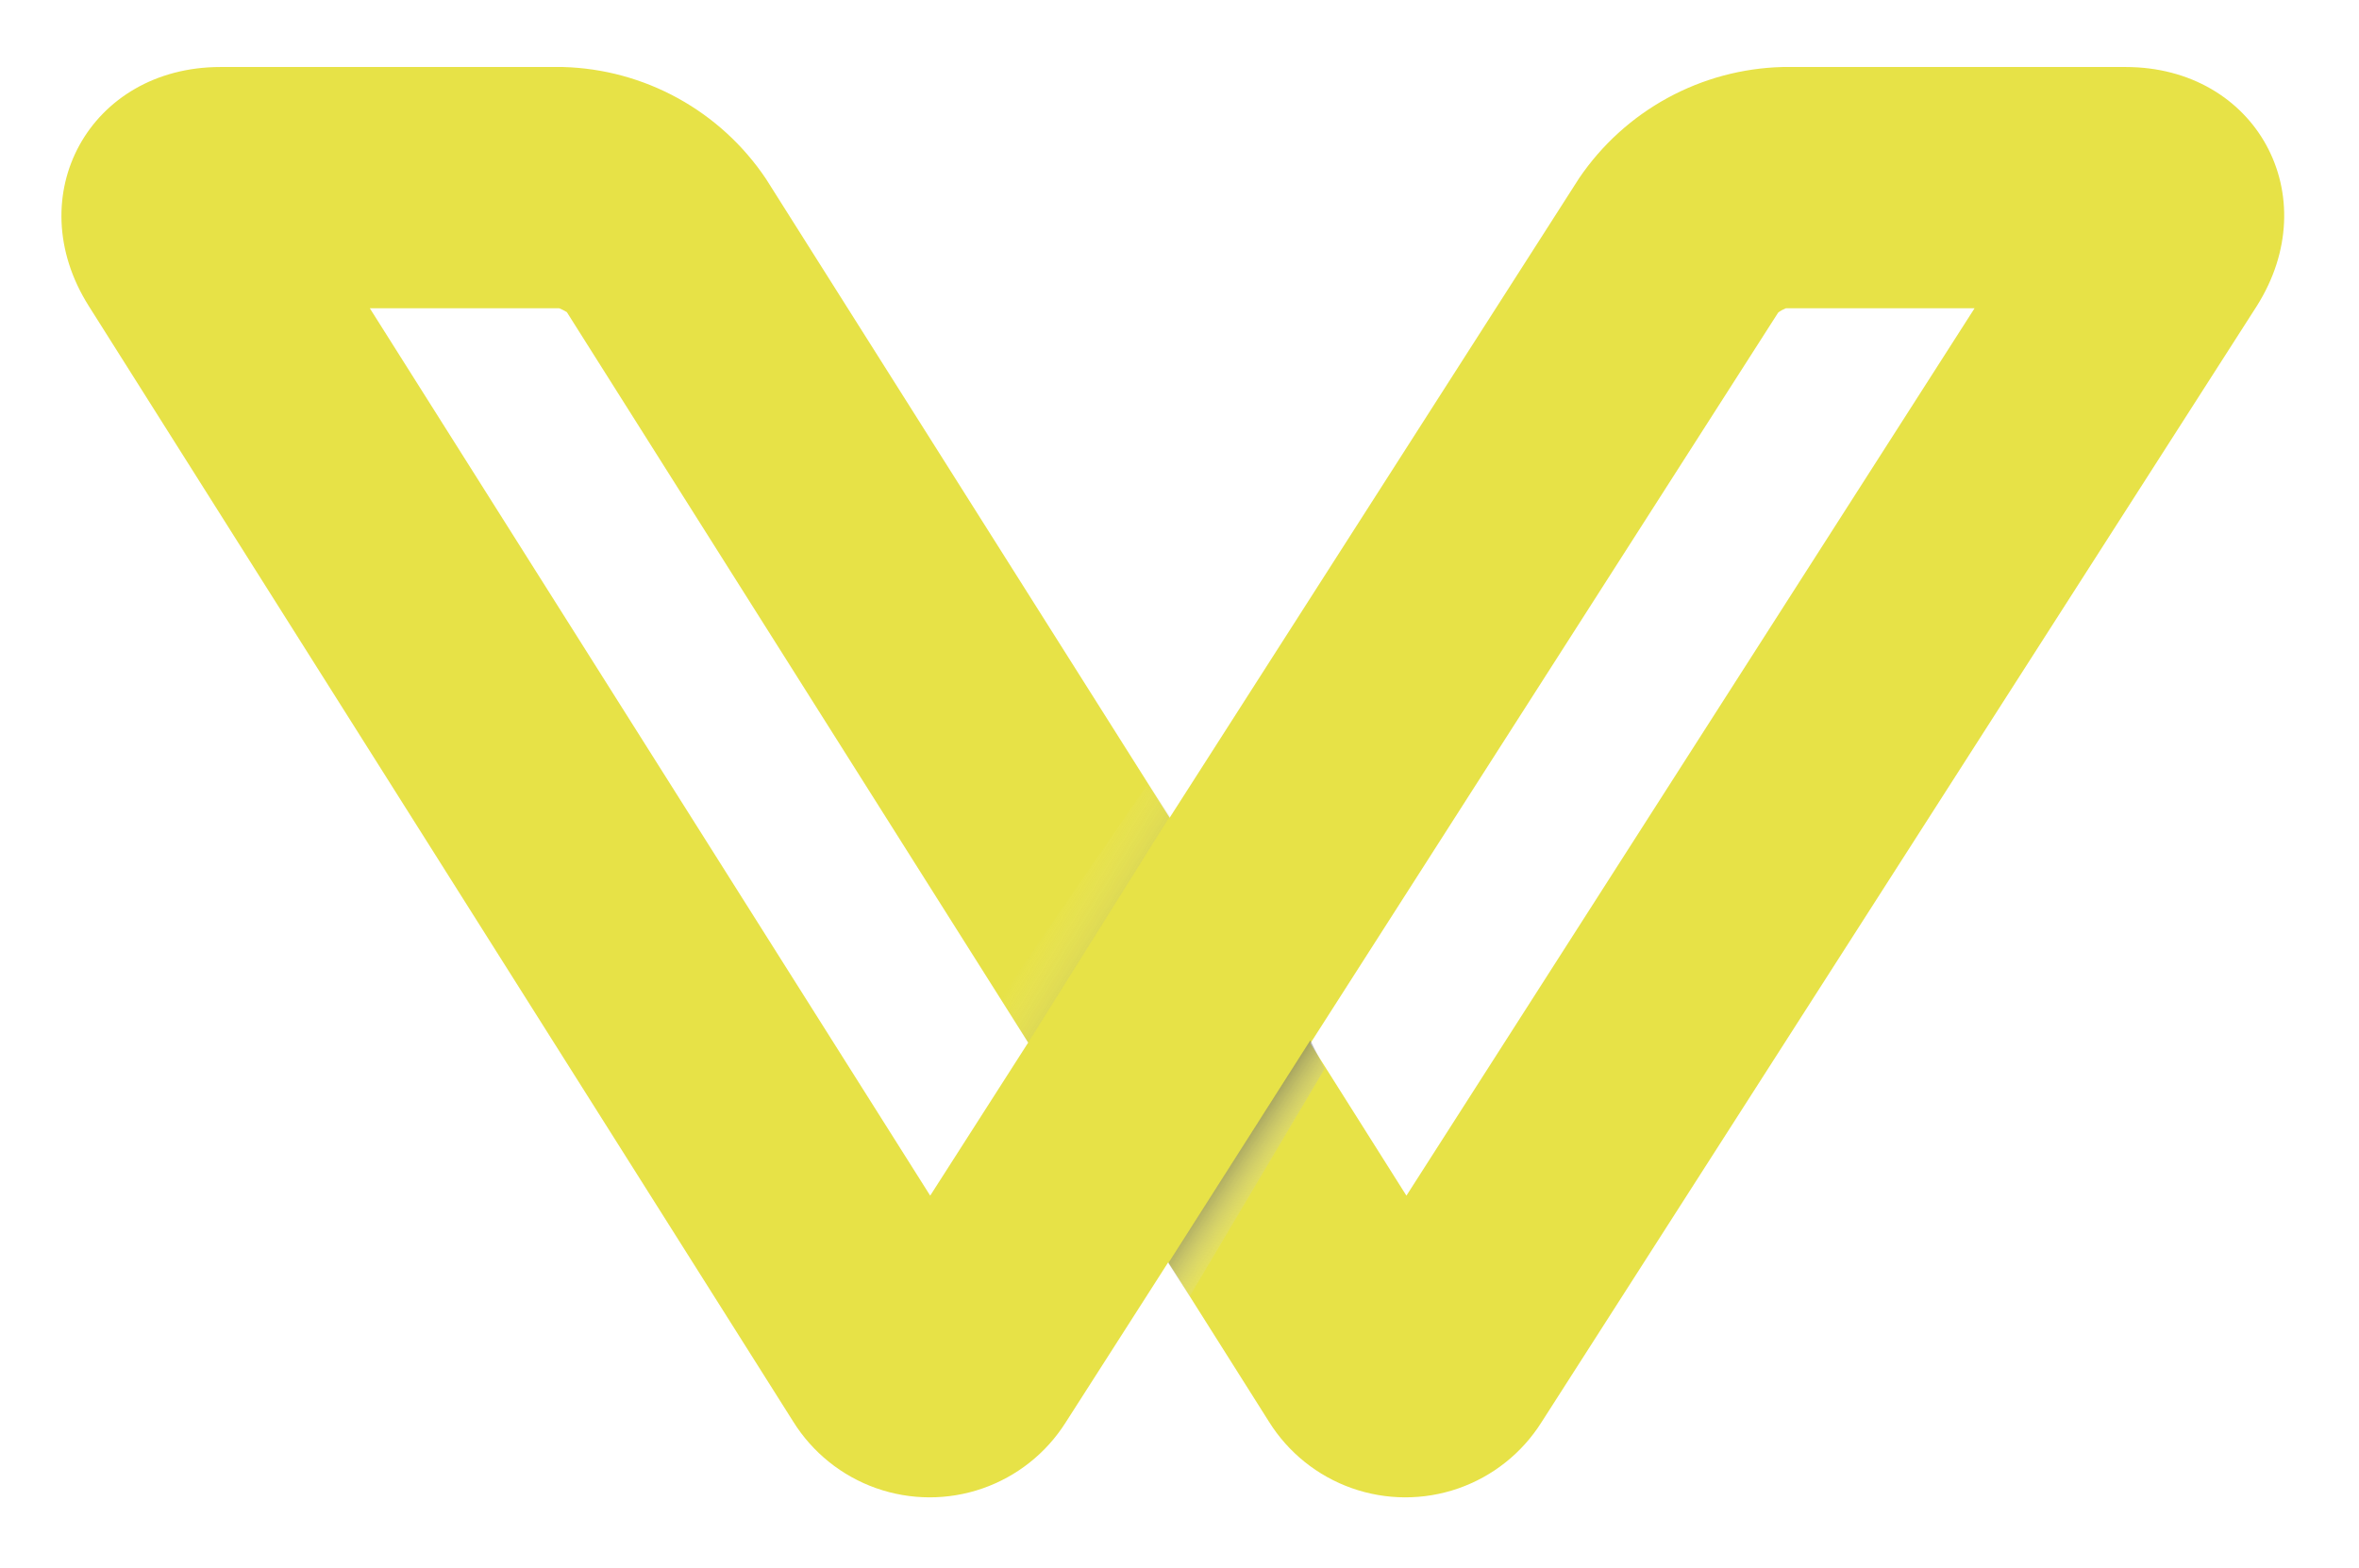 <svg xmlns="http://www.w3.org/2000/svg" xmlns:xlink="http://www.w3.org/1999/xlink" viewBox="0 0 176 117"><defs><style>.cls-1{fill:none;}.cls-2,.cls-9{fill:url(#linear-gradient);}.cls-2{clip-rule:evenodd;}.cls-3,.cls-8{isolation:isolate;}.cls-4{clip-path:url(#clip-path);}.cls-5{clip-path:url(#clip-path-2);}.cls-6{fill:#e7e247;}.cls-7,.cls-8{mix-blend-mode:multiply;}.cls-7{fill:url(#linear-gradient-2);}.cls-8{opacity:0.4;}.cls-9{fill-rule:evenodd;}.cls-10{clip-path:url(#clip-path-3);}</style><linearGradient id="linear-gradient" x1="77.31" y1="65.67" x2="88.04" y2="72.38" gradientUnits="userSpaceOnUse"><stop offset="0.18" stop-color="#fff" stop-opacity="0"/><stop offset="1"/></linearGradient><clipPath id="clip-path"><path id="SVGID" class="cls-1" d="M42,23.13a1.85,1.85,0,0,0-.35-.15A1.51,1.51,0,0,0,42,23H27.59L69.4,89.22,76.71,77.8,42.29,23.29Zm75.82-9.84A18.94,18.94,0,0,1,133,5h25.58c9.77,0,15,9.63,9.78,17.86L115,106.14a12,12,0,0,1-20.33-.06l-18-28.51ZM104.93,89.22,147.32,23H133.25l-.3.14a2,2,0,0,0-.33.22,1.55,1.55,0,0,0,.19-.26L97.76,77.86ZM79.51,106.14a12,12,0,0,1-20.33-.06L6.62,22.83C1.42,14.59,6.71,5,16.45,5H42a18.85,18.85,0,0,1,15.15,8.35L97.76,77.63Z"/></clipPath><clipPath id="clip-path-2"><rect id="SVGID-2" data-name="SVGID" class="cls-1" x="4" y="5" width="292" height="108"/></clipPath><linearGradient id="linear-gradient-2" x1="99.38" y1="91.32" x2="89.08" y2="84.37" gradientUnits="userSpaceOnUse"><stop offset="0.38" stop-color="#fff" stop-opacity="0"/><stop offset="1"/></linearGradient><clipPath id="clip-path-3"><polygon id="SVGID-3" data-name="SVGID" class="cls-2" points="74.62 74.49 85.7 58.42 87.28 60.92 76.71 77.8 74.62 74.49"/></clipPath></defs><title>Asset 2</title><g class="cls-3"><g id="Layer_2" data-name="Layer 2"><g id="Layer_1-2" data-name="Layer 1"><g class="cls-4"><g class="cls-5"><rect class="cls-6" width="176" height="117"/></g></g><polygon class="cls-7" points="97.76 77.63 87.17 94.25 88.75 96.75 98.83 79.75 97.76 77.63"/><g class="cls-8"><polygon id="SVGID-4" data-name="SVGID" class="cls-9" points="74.62 74.49 85.7 58.42 87.28 60.92 76.71 77.8 74.62 74.49"/></g></g></g></g></svg>